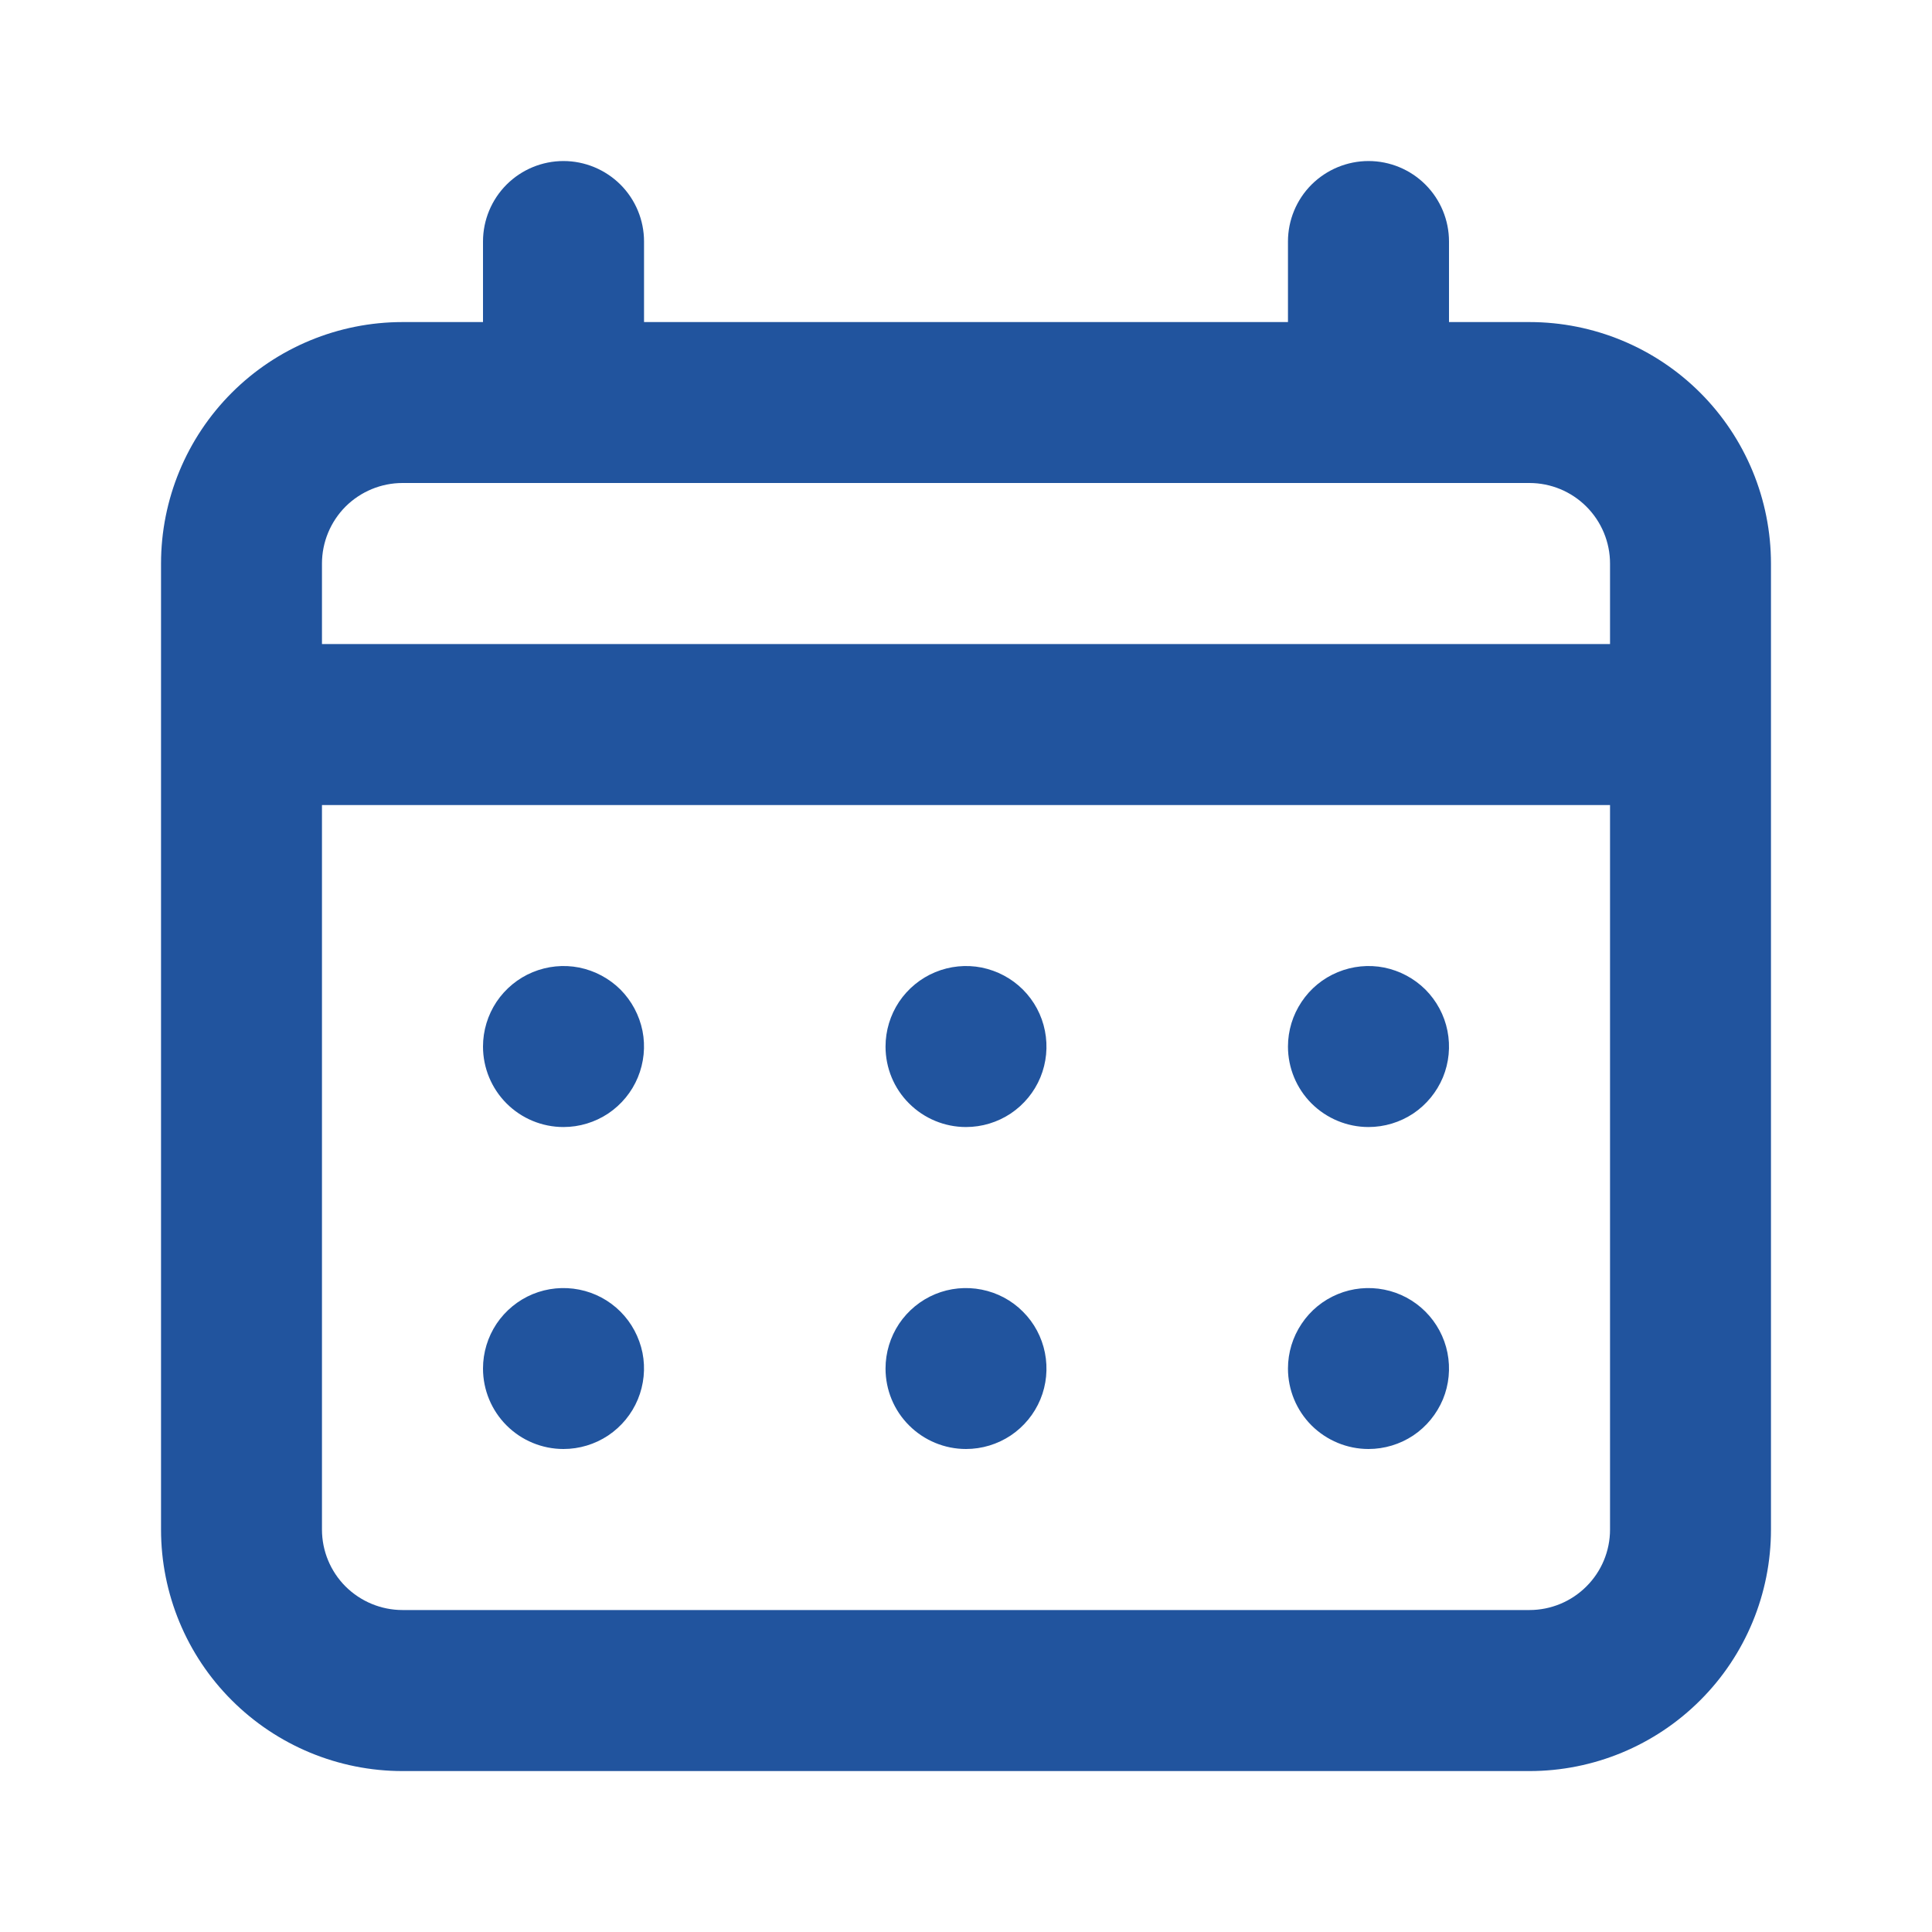 <svg width="20" height="20" viewBox="0 0 20 20" fill="none" xmlns="http://www.w3.org/2000/svg">
<path d="M10 11.667C10.165 11.667 10.326 11.618 10.463 11.527C10.6 11.435 10.707 11.305 10.77 11.153C10.833 11 10.849 10.833 10.817 10.671C10.785 10.509 10.706 10.361 10.589 10.244C10.473 10.128 10.324 10.049 10.162 10.016C10.001 9.984 9.833 10.001 9.681 10.064C9.529 10.127 9.399 10.234 9.307 10.371C9.216 10.508 9.167 10.669 9.167 10.834C9.167 11.055 9.254 11.267 9.411 11.423C9.567 11.579 9.779 11.667 10 11.667ZM14.167 11.667C14.331 11.667 14.493 11.618 14.63 11.527C14.767 11.435 14.873 11.305 14.937 11.153C15 11 15.016 10.833 14.984 10.671C14.952 10.509 14.872 10.361 14.756 10.244C14.639 10.128 14.491 10.049 14.329 10.016C14.168 9.984 14 10.001 13.848 10.064C13.695 10.127 13.565 10.234 13.474 10.371C13.382 10.508 13.333 10.669 13.333 10.834C13.333 11.055 13.421 11.267 13.577 11.423C13.734 11.579 13.946 11.667 14.167 11.667ZM10 15C10.165 15 10.326 14.951 10.463 14.86C10.6 14.768 10.707 14.638 10.77 14.486C10.833 14.334 10.849 14.166 10.817 14.004C10.785 13.843 10.706 13.694 10.589 13.578C10.473 13.461 10.324 13.382 10.162 13.35C10.001 13.318 9.833 13.334 9.681 13.397C9.529 13.46 9.399 13.567 9.307 13.704C9.216 13.841 9.167 14.002 9.167 14.167C9.167 14.388 9.254 14.6 9.411 14.756C9.567 14.912 9.779 15 10 15ZM14.167 15C14.331 15 14.493 14.951 14.63 14.86C14.767 14.768 14.873 14.638 14.937 14.486C15 14.334 15.016 14.166 14.984 14.004C14.952 13.843 14.872 13.694 14.756 13.578C14.639 13.461 14.491 13.382 14.329 13.35C14.168 13.318 14 13.334 13.848 13.397C13.695 13.46 13.565 13.567 13.474 13.704C13.382 13.841 13.333 14.002 13.333 14.167C13.333 14.388 13.421 14.6 13.577 14.756C13.734 14.912 13.946 15 14.167 15ZM5.833 11.667C5.998 11.667 6.159 11.618 6.296 11.527C6.433 11.435 6.54 11.305 6.603 11.153C6.666 11 6.683 10.833 6.651 10.671C6.618 10.509 6.539 10.361 6.423 10.244C6.306 10.128 6.158 10.049 5.996 10.016C5.834 9.984 5.667 10.001 5.514 10.064C5.362 10.127 5.232 10.234 5.14 10.371C5.049 10.508 5 10.669 5 10.834C5 11.055 5.088 11.267 5.244 11.423C5.4 11.579 5.612 11.667 5.833 11.667ZM15.833 3.334H15V2.5C15 2.279 14.912 2.067 14.756 1.911C14.6 1.755 14.388 1.667 14.167 1.667C13.946 1.667 13.734 1.755 13.577 1.911C13.421 2.067 13.333 2.279 13.333 2.5V3.334H6.667V2.5C6.667 2.279 6.579 2.067 6.423 1.911C6.266 1.755 6.054 1.667 5.833 1.667C5.612 1.667 5.4 1.755 5.244 1.911C5.088 2.067 5 2.279 5 2.5V3.334H4.167C3.504 3.334 2.868 3.597 2.399 4.066C1.93 4.535 1.667 5.171 1.667 5.834V15.834C1.667 16.497 1.93 17.133 2.399 17.601C2.868 18.07 3.504 18.334 4.167 18.334H15.833C16.496 18.334 17.132 18.07 17.601 17.601C18.07 17.133 18.333 16.497 18.333 15.834V5.834C18.333 5.171 18.07 4.535 17.601 4.066C17.132 3.597 16.496 3.334 15.833 3.334V3.334ZM16.667 15.834C16.667 16.055 16.579 16.267 16.422 16.423C16.266 16.579 16.054 16.667 15.833 16.667H4.167C3.946 16.667 3.734 16.579 3.577 16.423C3.421 16.267 3.333 16.055 3.333 15.834V8.334H16.667V15.834ZM16.667 6.667H3.333V5.834C3.333 5.613 3.421 5.401 3.577 5.244C3.734 5.088 3.946 5 4.167 5H15.833C16.054 5 16.266 5.088 16.422 5.244C16.579 5.401 16.667 5.613 16.667 5.834V6.667ZM5.833 15C5.998 15 6.159 14.951 6.296 14.86C6.433 14.768 6.54 14.638 6.603 14.486C6.666 14.334 6.683 14.166 6.651 14.004C6.618 13.843 6.539 13.694 6.423 13.578C6.306 13.461 6.158 13.382 5.996 13.35C5.834 13.318 5.667 13.334 5.514 13.397C5.362 13.46 5.232 13.567 5.14 13.704C5.049 13.841 5 14.002 5 14.167C5 14.388 5.088 14.6 5.244 14.756C5.4 14.912 5.612 15 5.833 15Z" fill="#21549E"/>
</svg>
